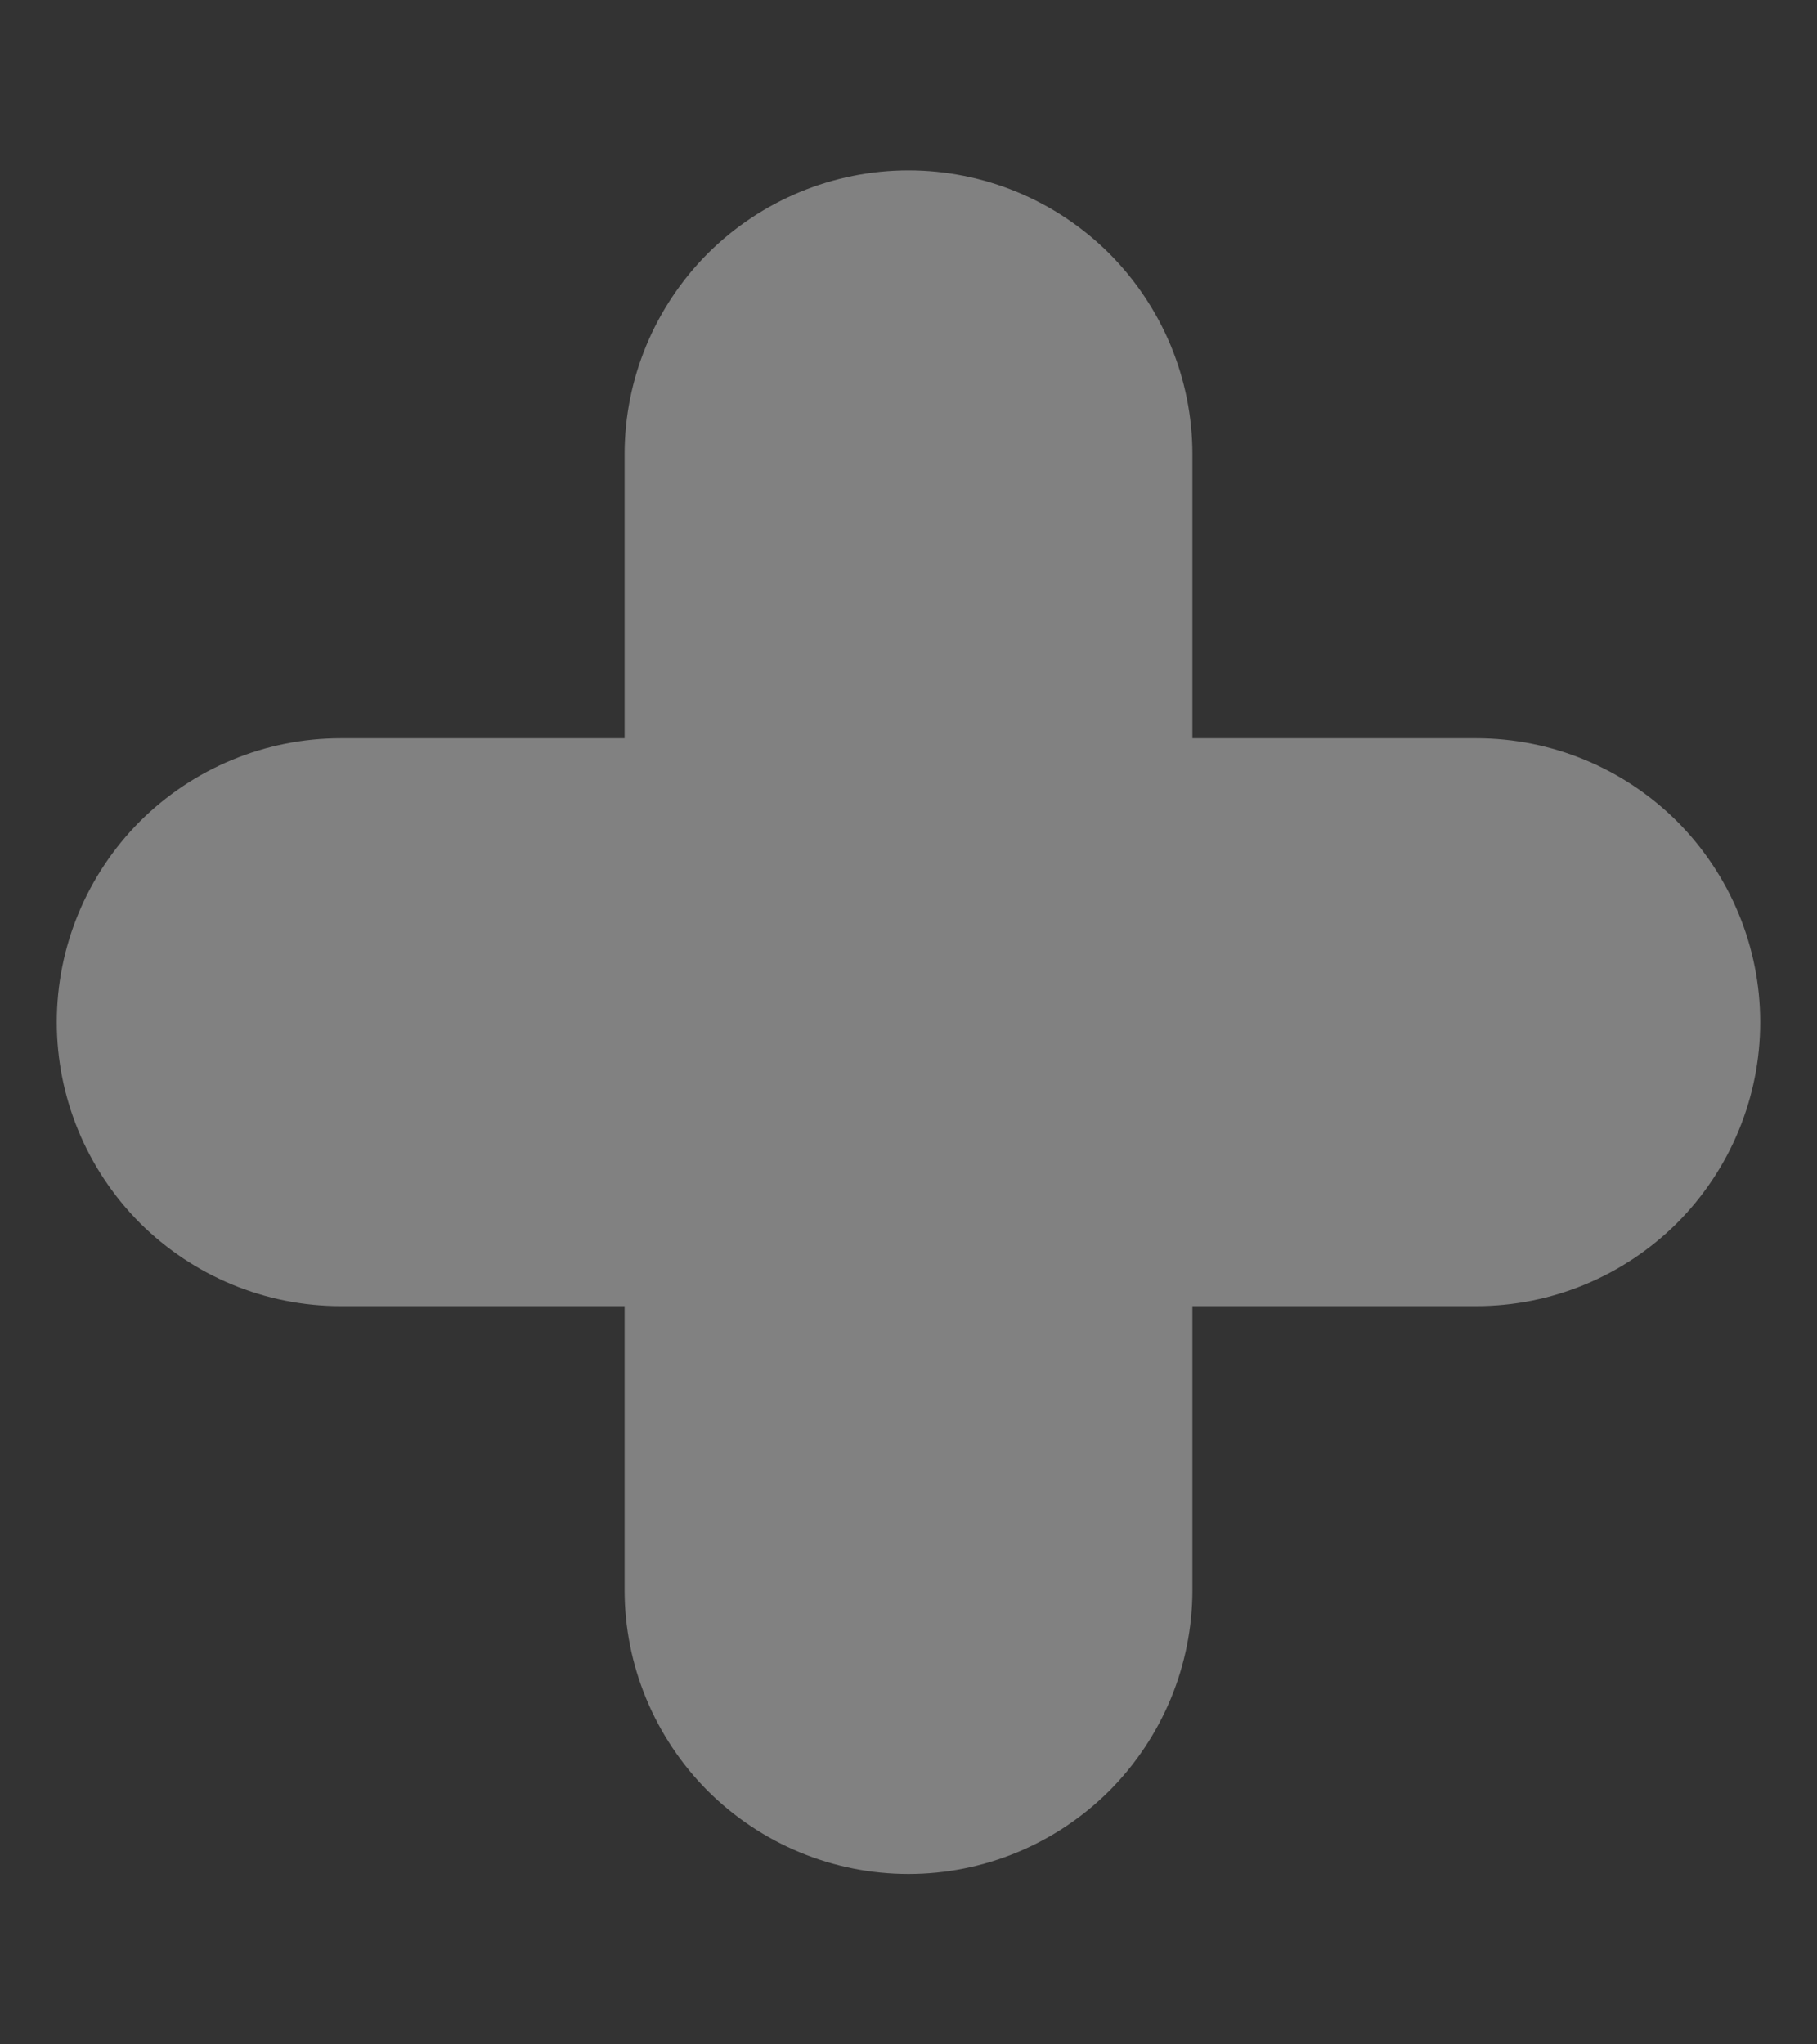 <svg width="8" height="9" viewBox="0 0 8 9" fill="none" xmlns="http://www.w3.org/2000/svg">
<rect x="0" y="0" width="8" height="9" fill="#333333" stroke="none"/>
<path d="M6.5 3.25H5.25V2C5.25 1.668 5.118 1.351 4.884 1.116C4.649 0.882 4.332 0.75 4 0.75C3.668 0.75 3.351 0.882 3.116 1.116C2.882 1.351 2.75 1.668 2.75 2V3.25H1.5C1.168 3.25 0.851 3.382 0.616 3.616C0.382 3.851 0.25 4.168 0.25 4.5C0.25 4.832 0.382 5.149 0.616 5.384C0.851 5.618 1.168 5.75 1.5 5.75H2.75V7C2.75 7.332 2.882 7.649 3.116 7.884C3.351 8.118 3.668 8.25 4 8.25C4.332 8.25 4.649 8.118 4.884 7.884C5.118 7.649 5.25 7.332 5.25 7V5.75H6.5C6.832 5.75 7.149 5.618 7.384 5.384C7.618 5.149 7.75 4.832 7.75 4.5C7.75 4.168 7.618 3.851 7.384 3.616C7.149 3.382 6.832 3.25 6.5 3.25Z" fill="white" fill-opacity="0.38"/>
</svg>
